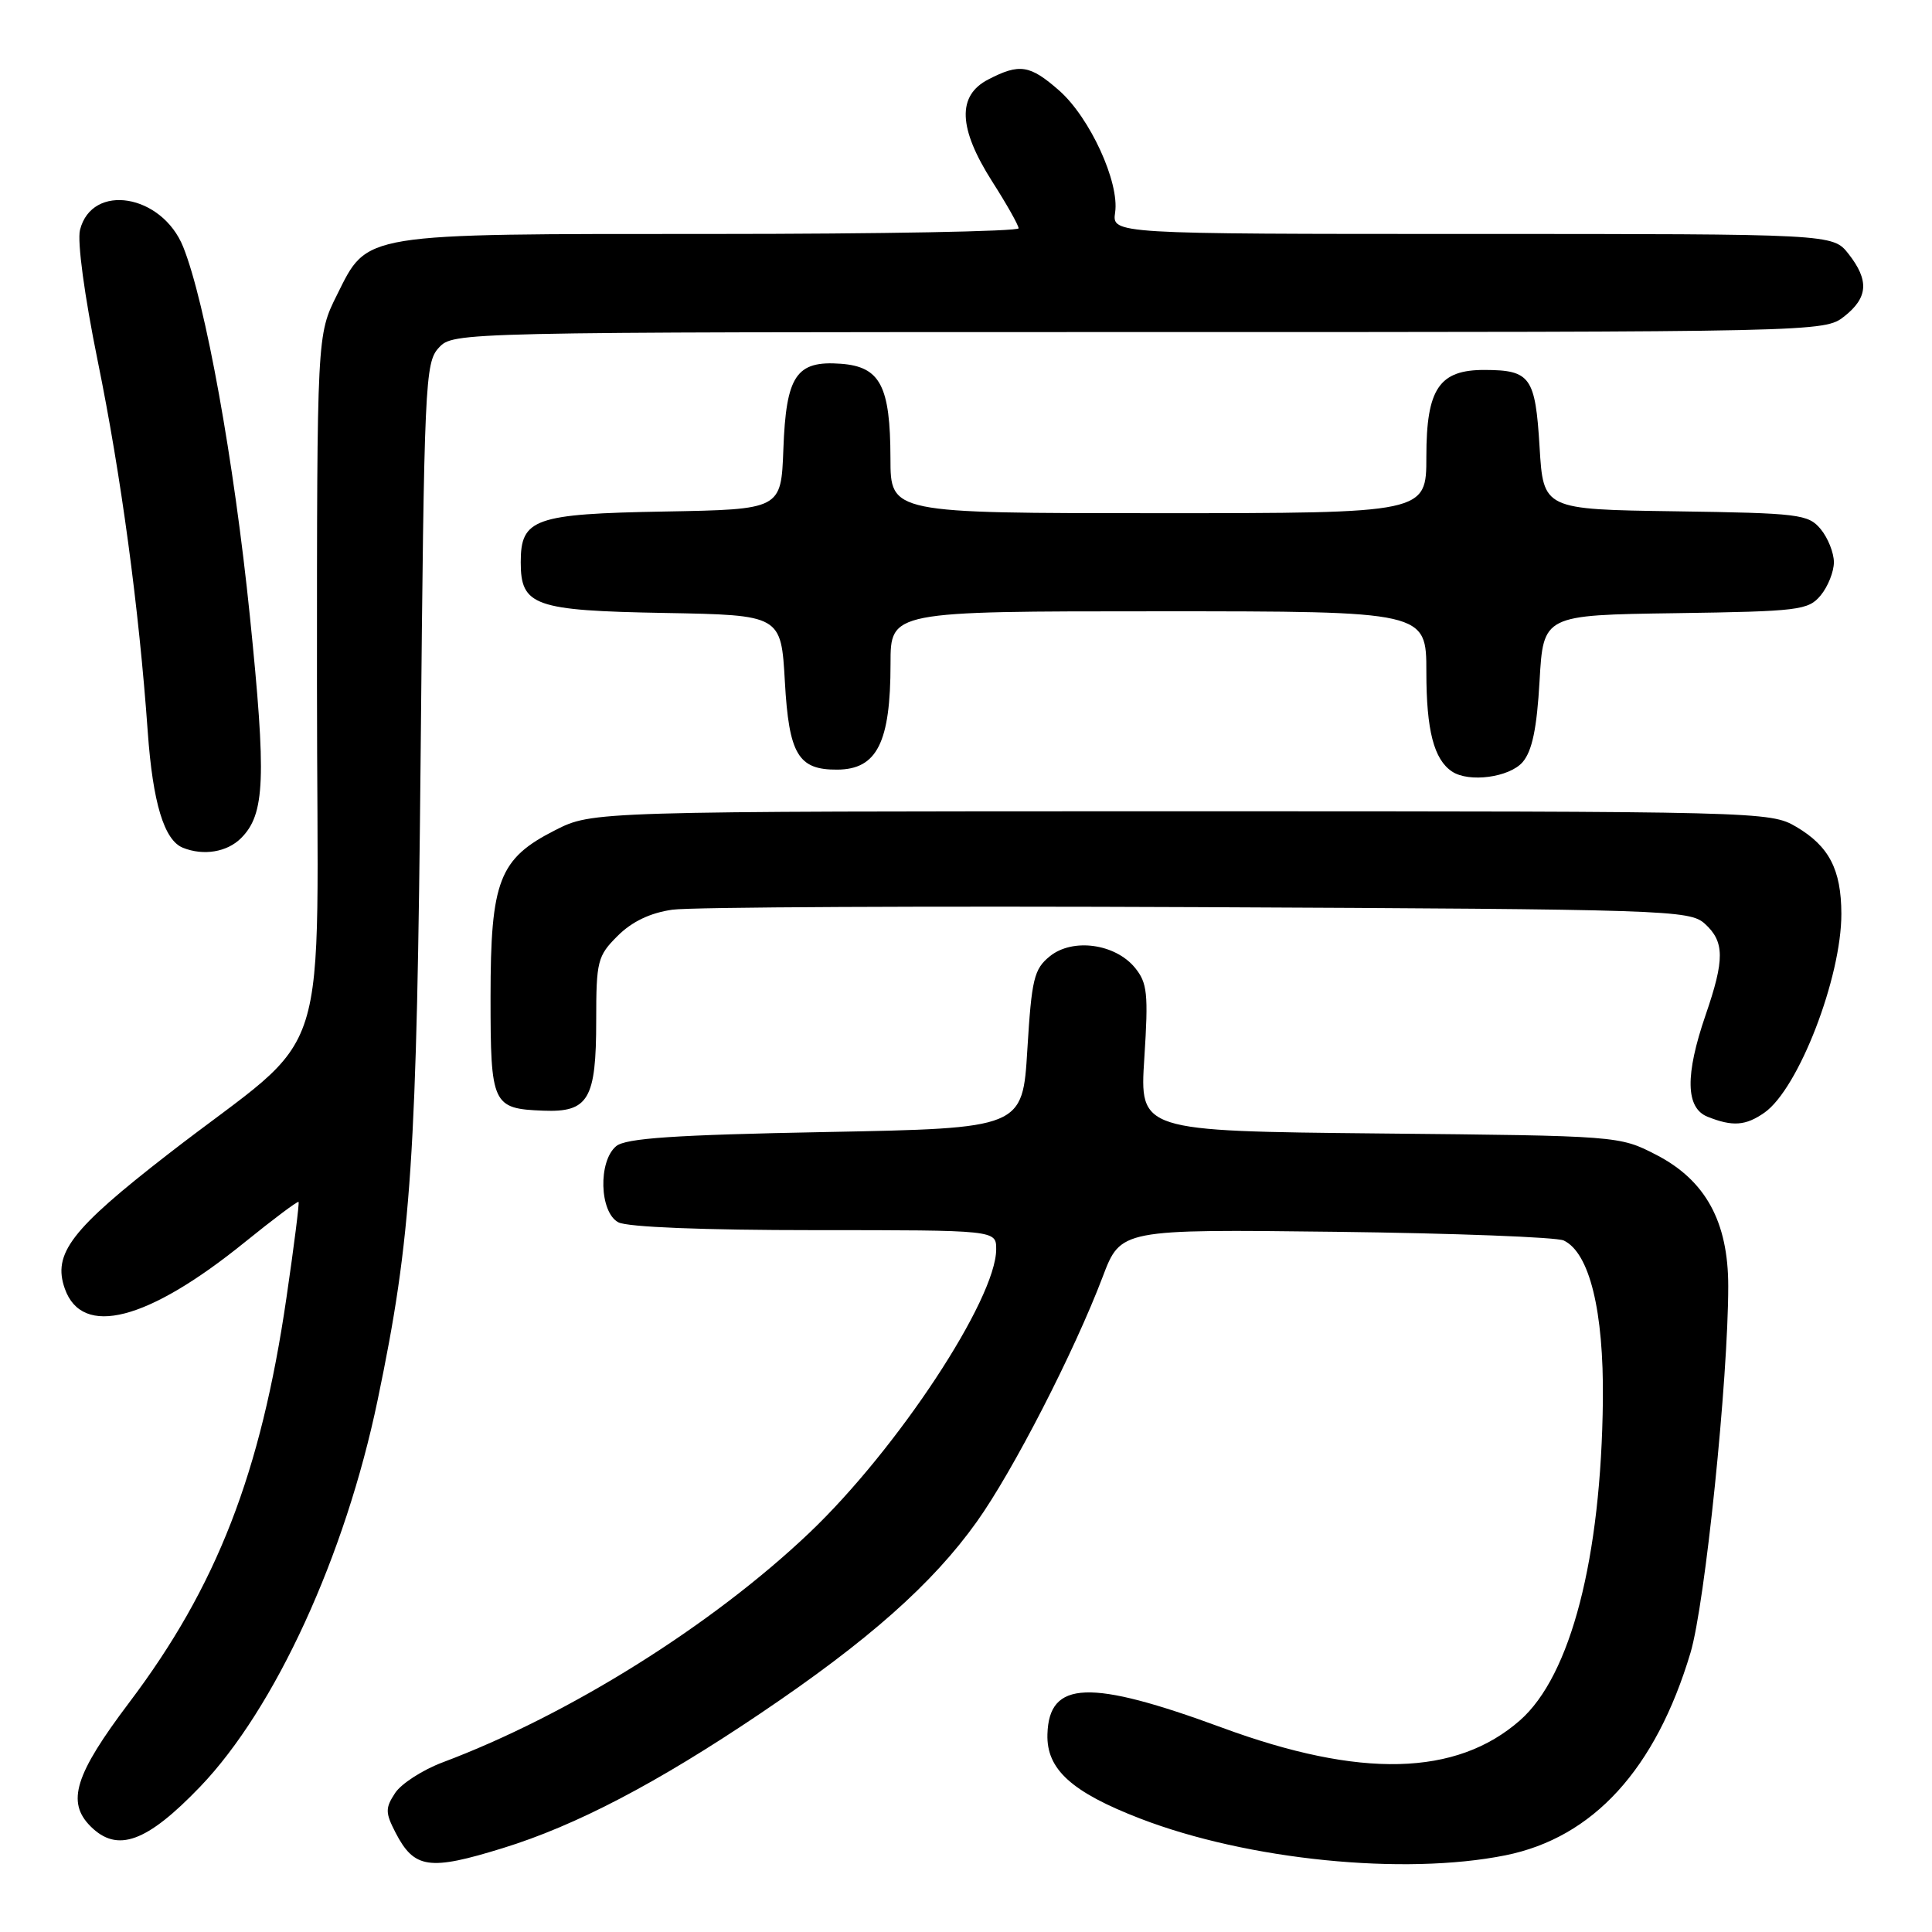 <?xml version="1.0" encoding="UTF-8" standalone="no"?>
<!DOCTYPE svg PUBLIC "-//W3C//DTD SVG 1.1//EN" "http://www.w3.org/Graphics/SVG/1.1/DTD/svg11.dtd" >
<svg xmlns="http://www.w3.org/2000/svg" xmlns:xlink="http://www.w3.org/1999/xlink" version="1.1" viewBox="0 0 256 256">
 <g >
 <path fill="currentColor"
d=" M 66.64 244.88 C 76.30 241.90 87.02 236.30 100.74 227.05 C 115.02 217.43 123.58 209.85 129.43 201.64 C 134.23 194.92 142.35 179.10 146.11 169.19 C 148.50 162.88 148.50 162.88 177.00 163.22 C 192.68 163.41 206.27 163.93 207.20 164.37 C 210.62 165.99 212.51 173.70 212.39 185.50 C 212.17 206.45 208.14 222.04 201.40 227.96 C 192.97 235.36 180.24 235.67 161.95 228.93 C 144.38 222.46 138.99 222.66 138.79 229.80 C 138.65 234.44 141.99 237.46 151.08 240.97 C 165.31 246.46 186.01 248.54 199.47 245.84 C 211.10 243.50 219.38 234.44 224.00 219.00 C 225.93 212.55 229.00 182.74 229.00 170.42 C 229.00 161.88 225.99 156.39 219.46 153.02 C 214.57 150.50 214.51 150.50 182.78 150.19 C 151.00 149.87 151.00 149.87 151.63 140.19 C 152.18 131.63 152.03 130.24 150.38 128.22 C 147.75 125.03 142.12 124.27 139.11 126.71 C 137.01 128.41 136.70 129.71 136.13 139.05 C 135.50 149.50 135.50 149.50 109.40 150.00 C 89.33 150.38 82.92 150.82 81.65 151.87 C 79.24 153.87 79.43 160.63 81.93 161.96 C 83.11 162.60 93.26 163.00 107.93 163.00 C 132.00 163.00 132.00 163.00 132.00 165.53 C 132.00 172.14 118.90 192.02 107.24 203.11 C 94.33 215.38 75.40 227.23 58.66 233.52 C 56.00 234.52 53.16 236.35 52.35 237.59 C 51.04 239.59 51.05 240.19 52.41 242.83 C 54.89 247.62 56.86 247.91 66.64 244.88 Z  M 26.54 236.73 C 36.45 226.39 45.75 206.13 50.04 185.51 C 54.54 163.92 55.23 153.63 55.74 99.82 C 56.20 50.55 56.32 48.04 58.15 46.07 C 60.07 44.01 60.38 44.00 150.90 44.00 C 241.28 44.00 241.74 43.99 244.37 41.93 C 247.54 39.43 247.69 37.15 244.93 33.63 C 242.85 31.00 242.85 31.00 195.10 31.00 C 147.35 31.00 147.35 31.00 147.76 28.15 C 148.35 24.15 144.41 15.57 140.34 11.99 C 136.46 8.59 135.10 8.38 130.95 10.53 C 126.80 12.67 126.97 16.98 131.47 24.05 C 133.39 27.05 134.96 29.84 134.97 30.25 C 134.99 30.66 116.76 31.00 94.47 31.00 C 47.57 31.00 48.77 30.81 44.65 39.08 C 42.00 44.39 42.00 44.39 42.00 90.58 C 42.00 143.63 44.53 135.65 22.25 152.95 C 9.41 162.91 6.95 166.12 8.59 170.76 C 10.89 177.26 19.56 175.02 32.42 164.61 C 36.23 161.53 39.44 159.12 39.56 159.26 C 39.68 159.39 38.96 165.12 37.95 172.00 C 34.56 195.22 28.72 210.24 17.11 225.61 C 9.92 235.14 8.78 238.78 12.00 242.00 C 15.54 245.54 19.44 244.13 26.54 236.73 Z  M 233.80 147.43 C 238.31 144.27 244.01 129.51 243.99 121.07 C 243.97 115.21 242.36 112.12 238.00 109.55 C 234.55 107.53 233.39 107.50 156.50 107.50 C 78.50 107.50 78.50 107.50 73.57 110.00 C 66.13 113.77 65.00 116.68 65.00 132.11 C 65.00 146.40 65.23 146.91 71.99 147.17 C 77.98 147.41 79.00 145.66 79.00 135.23 C 79.00 127.35 79.17 126.67 81.84 124.01 C 83.73 122.12 86.15 120.96 89.09 120.54 C 91.51 120.19 122.82 120.04 158.65 120.20 C 221.08 120.49 223.88 120.58 225.90 122.40 C 228.52 124.78 228.54 127.13 226.00 134.50 C 223.27 142.45 223.35 146.80 226.25 147.97 C 229.57 149.30 231.30 149.18 233.80 147.43 Z  M 31.94 111.06 C 35.12 107.88 35.31 103.20 33.11 81.64 C 31.01 61.05 27.23 40.12 24.28 32.73 C 21.47 25.72 12.18 24.18 10.60 30.47 C 10.22 31.99 11.19 39.21 12.94 47.79 C 16.04 62.99 18.41 80.51 19.58 97.00 C 20.25 106.38 21.75 111.33 24.23 112.33 C 26.96 113.43 30.09 112.91 31.94 111.06 Z  M 201.76 100.98 C 203.02 99.51 203.64 96.53 204.00 90.23 C 204.50 81.50 204.50 81.50 222.00 81.25 C 238.41 81.01 239.61 80.86 241.25 78.89 C 242.21 77.73 243.00 75.75 243.00 74.50 C 243.00 73.25 242.21 71.27 241.25 70.11 C 239.61 68.14 238.41 67.99 222.00 67.75 C 204.50 67.50 204.50 67.50 204.00 59.21 C 203.44 49.96 202.79 49.04 196.75 49.02 C 190.70 48.99 189.00 51.50 189.00 60.50 C 189.00 68.00 189.00 68.00 153.50 68.00 C 118.00 68.00 118.00 68.00 117.99 60.75 C 117.97 51.12 116.64 48.59 111.42 48.20 C 105.50 47.76 104.16 49.75 103.80 59.53 C 103.50 67.50 103.50 67.50 88.05 67.78 C 70.79 68.09 69.00 68.72 69.00 74.50 C 69.00 80.28 70.79 80.91 88.05 81.22 C 103.50 81.50 103.50 81.50 104.00 90.33 C 104.54 99.96 105.77 102.02 110.94 101.98 C 116.21 101.95 118.00 98.39 118.00 87.93 C 118.00 81.00 118.00 81.00 153.50 81.00 C 189.00 81.00 189.00 81.00 189.00 89.07 C 189.00 96.77 190.00 100.63 192.40 102.23 C 194.64 103.73 200.01 103.01 201.76 100.98 Z "/>
</g>
</svg>